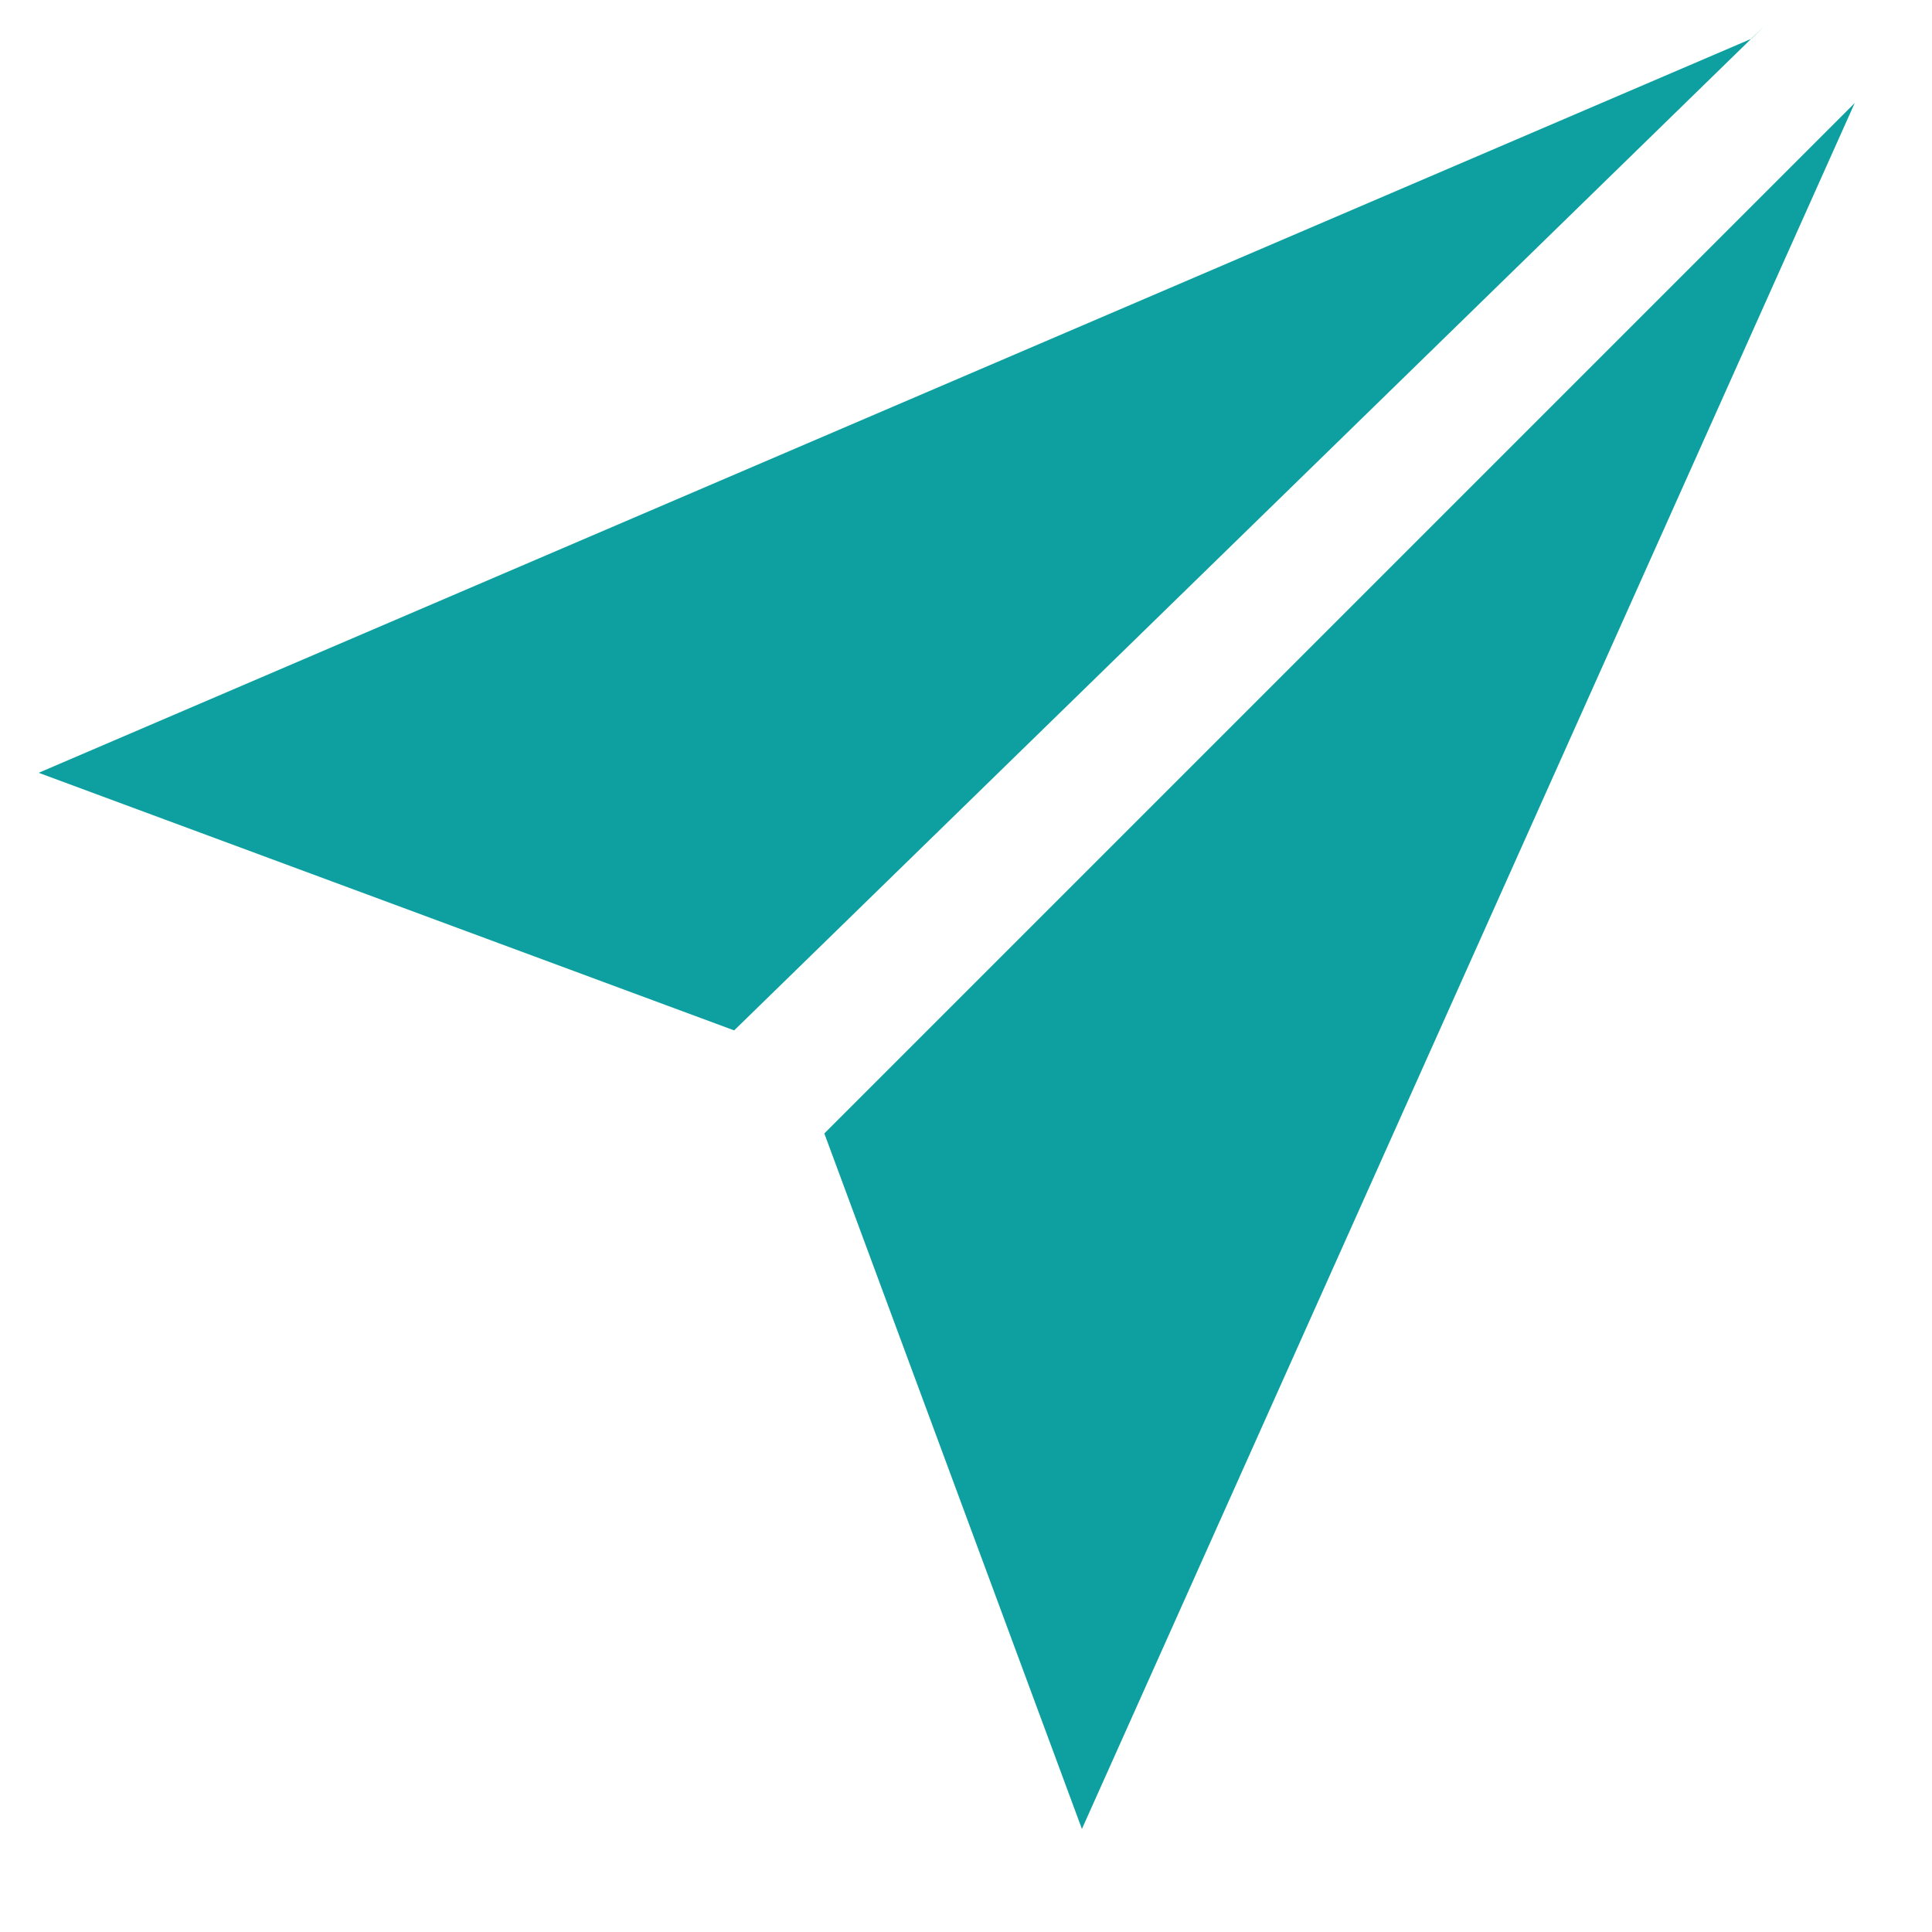 <svg xmlns="http://www.w3.org/2000/svg" xmlns:xlink="http://www.w3.org/1999/xlink" fill="none" viewBox="0 0 15 15"><path fill="#0EA0A0" fill-rule="evenodd" d="M13.6.3L.3 6l5.4 2 8-7.8zM6.4 8.8l2 5.4 6-13.4-8 8z" clip-rule="evenodd"></path></svg>